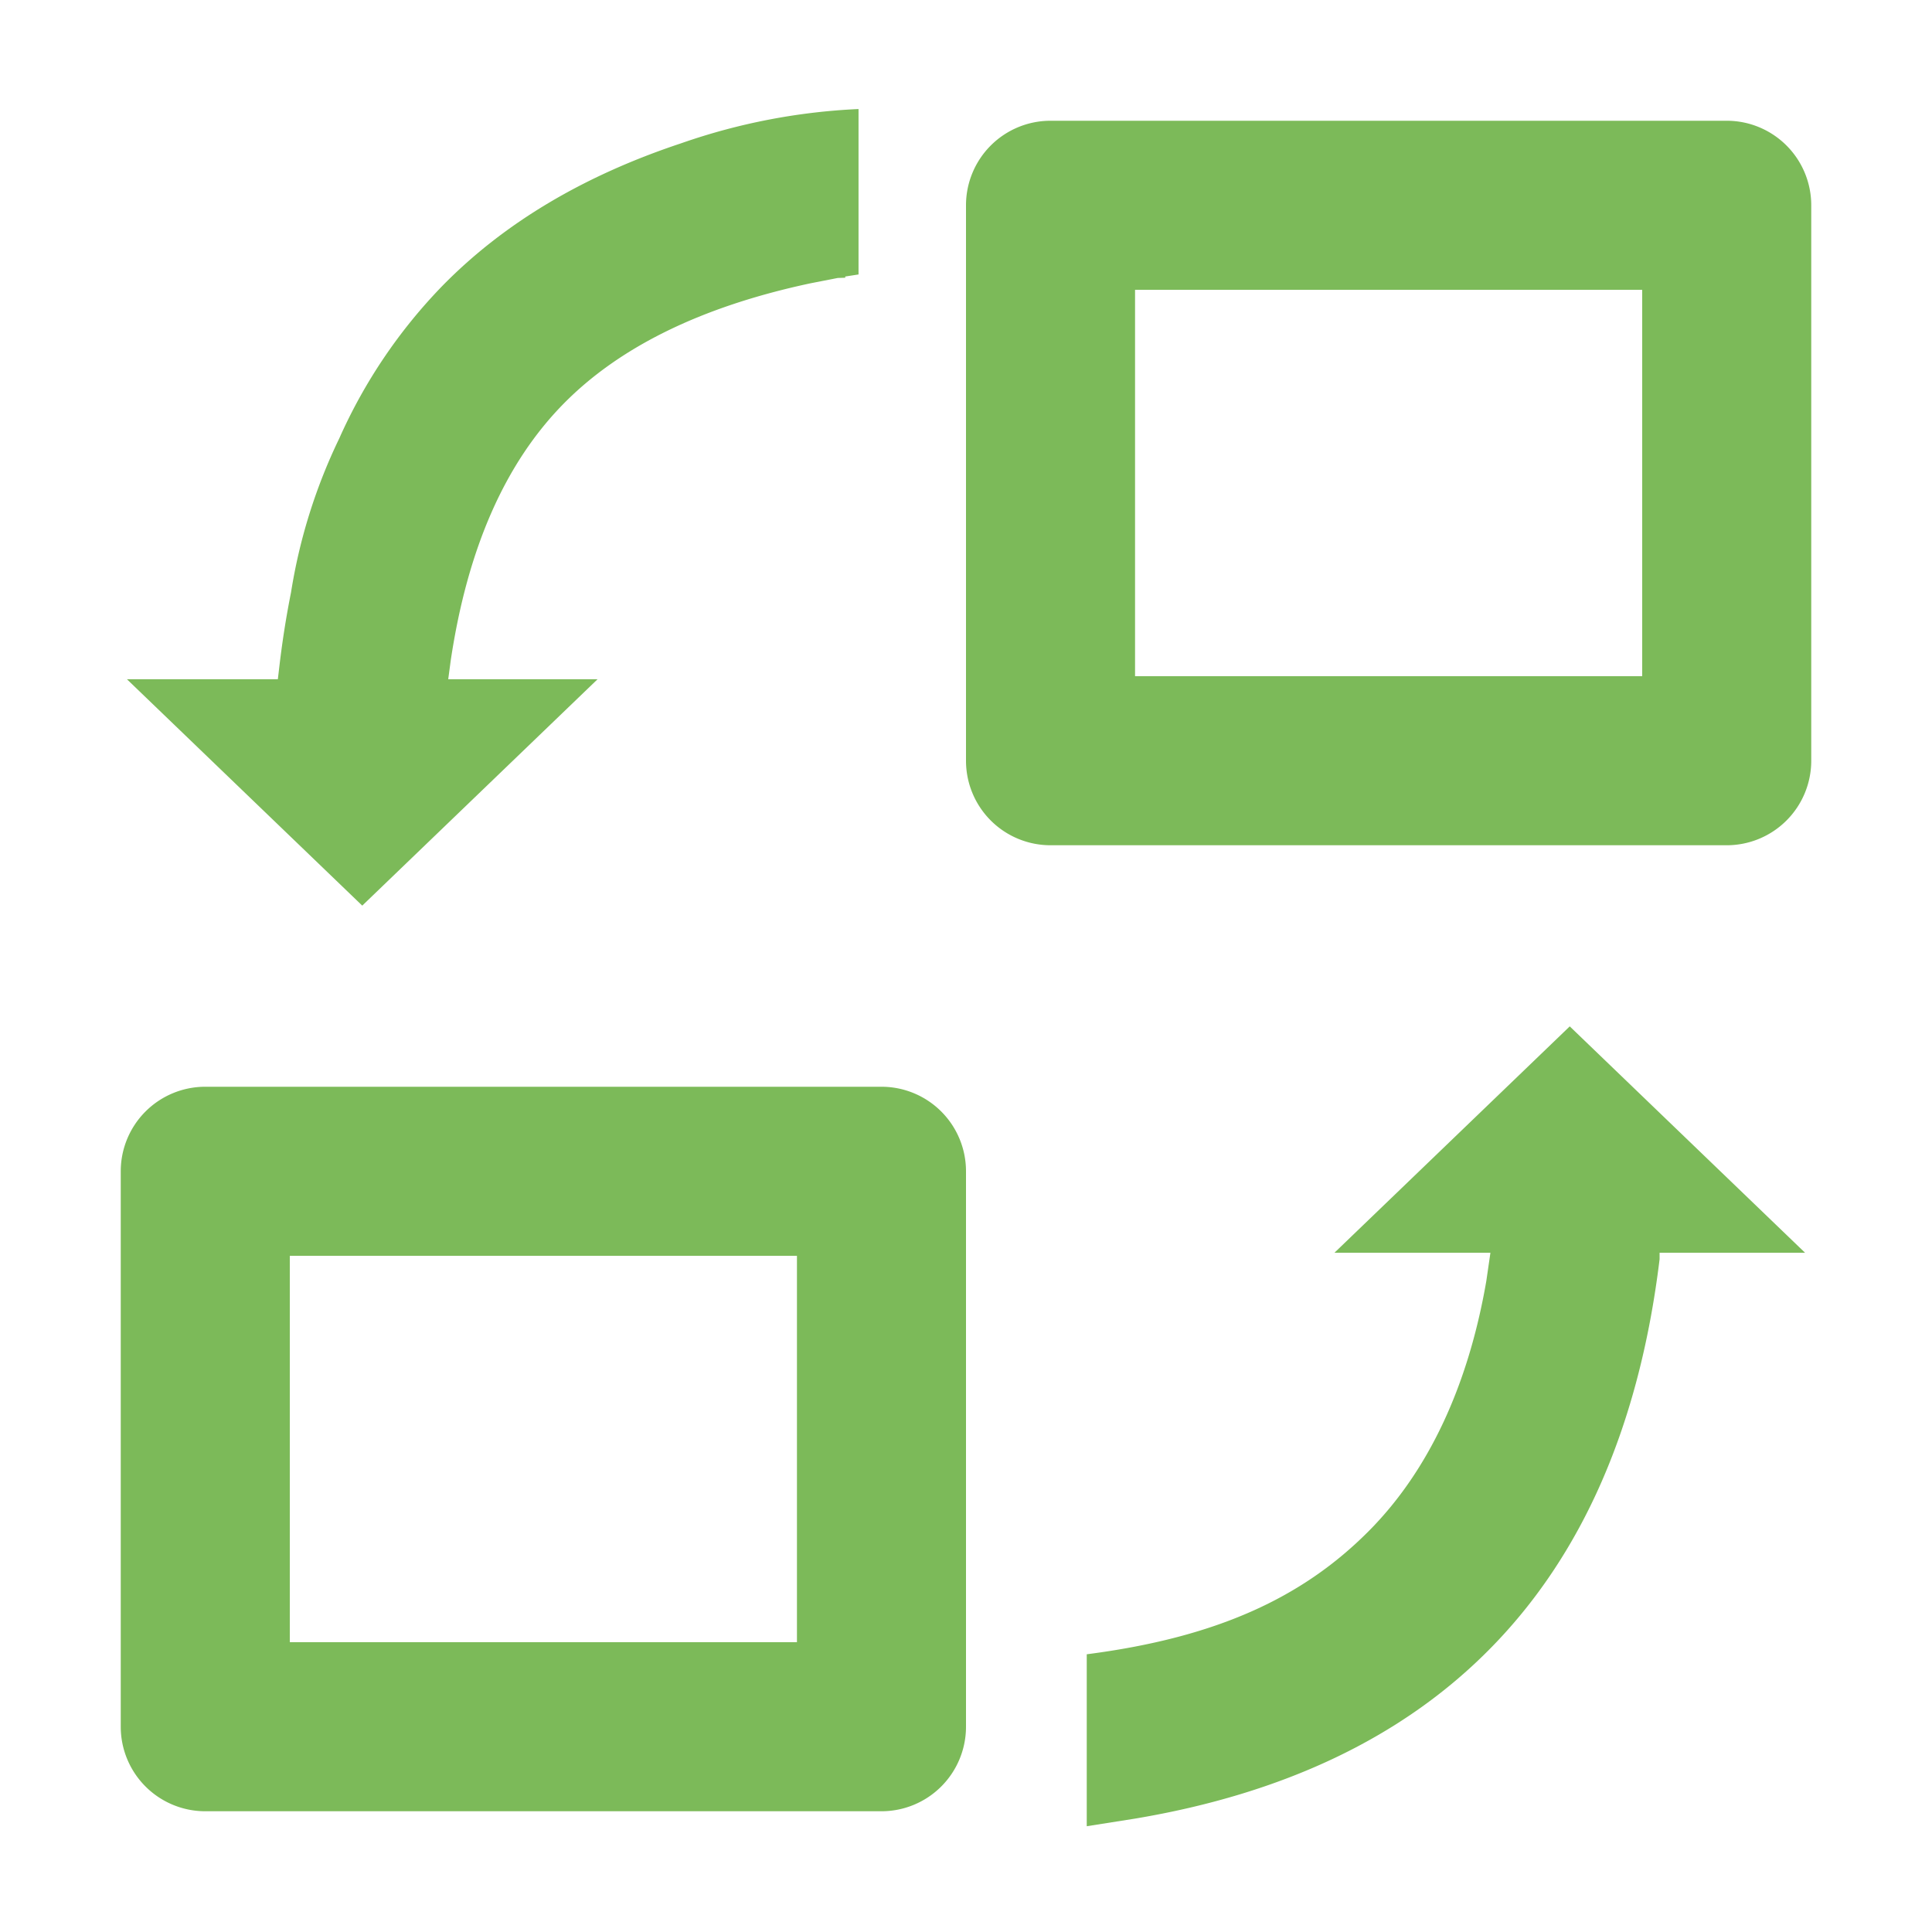 <?xml version="1.0" standalone="no"?><!DOCTYPE svg PUBLIC "-//W3C//DTD SVG 1.1//EN" "http://www.w3.org/Graphics/SVG/1.1/DTD/svg11.dtd"><svg t="1742380526776" class="icon" viewBox="0 0 1024 1024" version="1.1" xmlns="http://www.w3.org/2000/svg" p-id="8212" xmlns:xlink="http://www.w3.org/1999/xlink" width="16" height="16"><path d="M832 544l124.736 120h-77.12v3.392c-10.624 87.36-40.64 157.056-90.752 207.36-46.272 46.528-109.056 76.032-187.264 89.152l-25.6 4.032V876.8c68.992-8.896 114.432-30.08 149.376-65.216 31.744-31.872 52.8-77.056 62.4-132.608l2.176-14.976h-82.688L832 544zM467.2 576a44.8 44.8 0 0 1 44.8 44.8v294.4a44.8 44.8 0 0 1-44.8 44.8H108.8a44.8 44.8 0 0 1-44.8-44.8V620.8a44.8 44.8 0 0 1 44.8-44.8h358.4z m-44.8 89.6H153.6v204.8h268.8v-204.8zM455.04 57.792v87.68L448 146.56V147.2l-3.968 0.128-14.4 2.816c-58.24 12.416-101.632 33.984-131.072 64-30.592 31.168-50.688 76.032-59.648 135.808l-1.344 10.048h79.168L192 480 67.264 360h80l0.64-5.376c1.6-13.952 3.712-27.52 6.336-40.576 4.544-28.8 13.312-56.32 25.6-81.728a278.4 278.4 0 0 1 54.784-80.96c32.64-33.28 74.88-58.304 126.336-75.392A329.472 329.472 0 0 1 455.04 57.792zM915.2 64a44.8 44.8 0 0 1 44.8 44.8v294.4a44.8 44.8 0 0 1-44.8 44.8H556.8a44.8 44.8 0 0 1-44.8-44.8V108.8a44.8 44.8 0 0 1 44.8-44.8h358.4z m-44.8 89.6H601.6v204.8h268.8V153.6z" p-id="8213" fill="#7cba59"></path></svg>